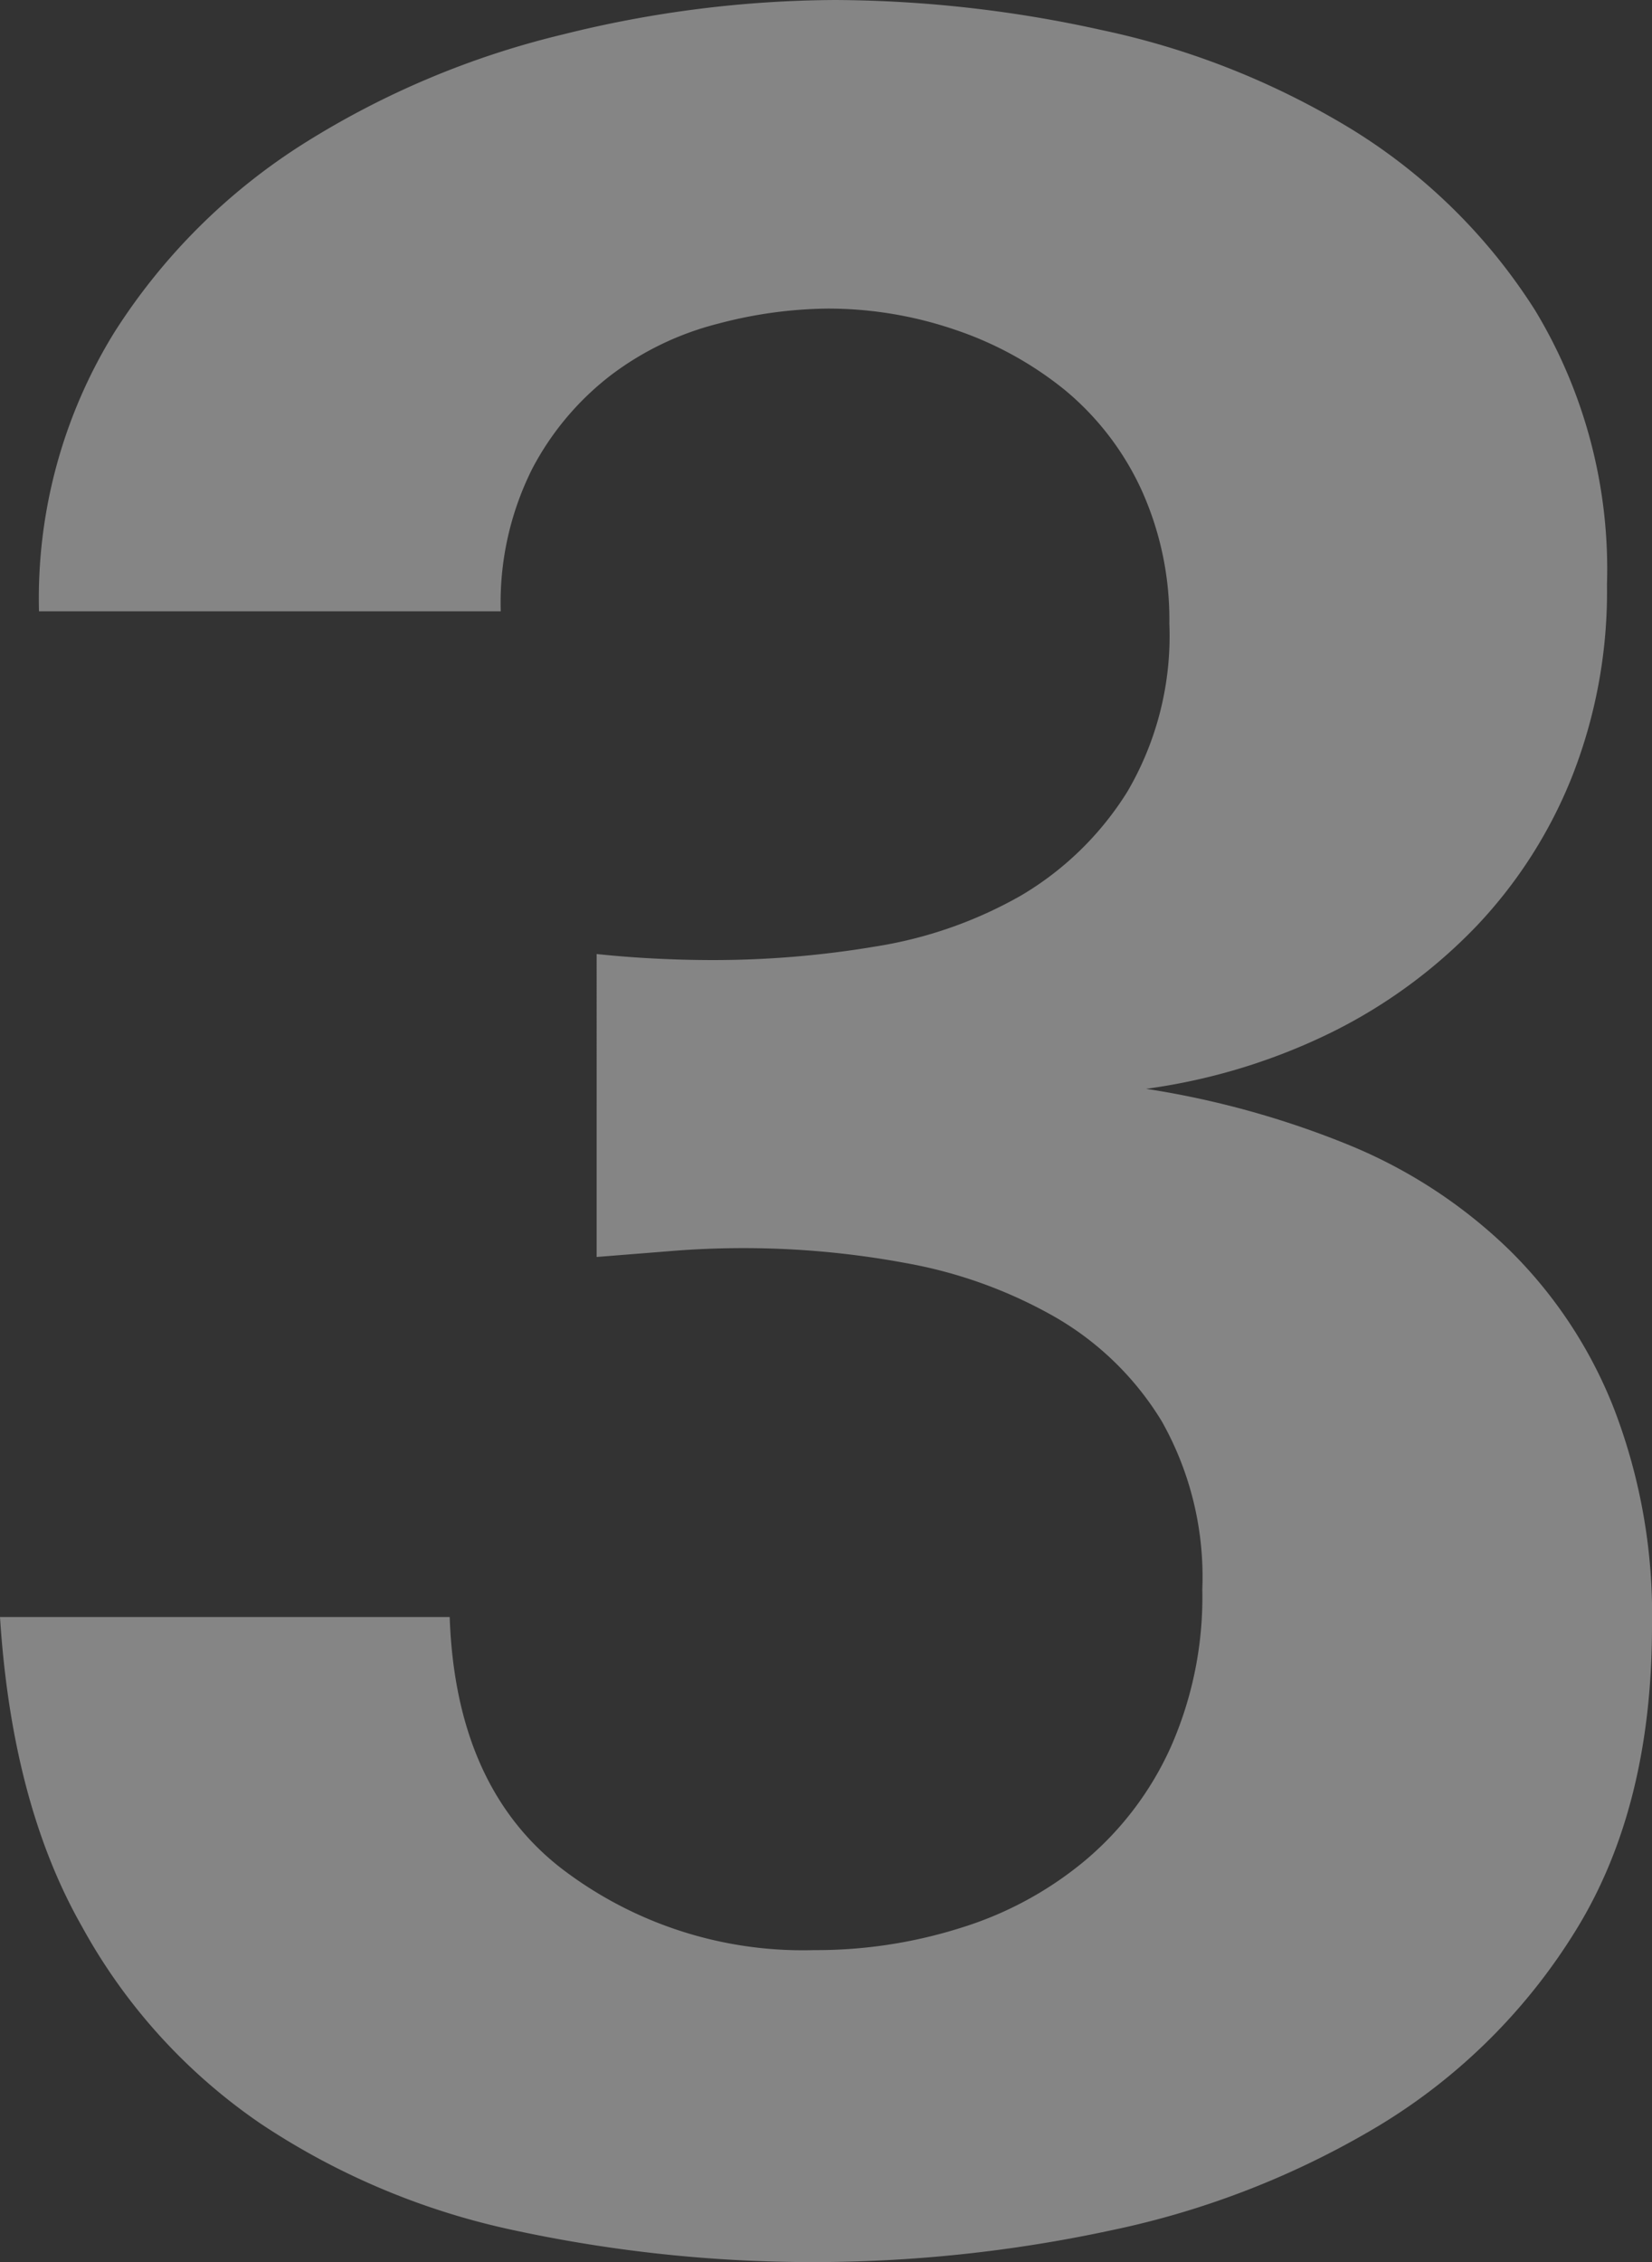 <svg id="Layer_1" data-name="Layer 1" xmlns="http://www.w3.org/2000/svg" viewBox="0 0 87.69 120"><rect x="0" y="0" width="87.69" height="120" fill="#333333" stroke="none"/><defs><style>.cls-1{opacity:0.4;}.cls-2{fill:#fff;}</style></defs><title>3_grey</title><g class="cls-1"><path class="cls-2" d="M87.69,86.26q0,9.55-4,16.07a31.23,31.23,0,0,1-10.49,10.43,45.79,45.79,0,0,1-14.29,5.57,75.27,75.27,0,0,1-31.54,0,38.72,38.72,0,0,1-13.5-5.65,30.26,30.26,0,0,1-9.53-10.5Q.63,95.66,0,85.78H23.87q.31,8.93,5.87,13.29a21.07,21.07,0,0,0,13.47,4.38,25.47,25.47,0,0,0,7.85-1.2,19.05,19.05,0,0,0,6.57-3.58,16.94,16.94,0,0,0,4.52-6,19.67,19.67,0,0,0,1.67-8.36,16.8,16.8,0,0,0-2.15-8.91,15.93,15.93,0,0,0-5.73-5.57A24.76,24.76,0,0,0,48.06,67a47.1,47.1,0,0,0-8.59-.79c-1.27,0-2.57.05-3.9.16l-3.9.31V50.61c1.06.11,2.09.19,3.1.24s2,.08,3.11.08a51.87,51.87,0,0,0,8.59-.72,22.74,22.74,0,0,0,7.72-2.7A16.55,16.55,0,0,0,59.84,42a16.32,16.32,0,0,0,2.23-8.92,16.63,16.63,0,0,0-1.51-7.16,15,15,0,0,0-4.06-5.25,18.72,18.72,0,0,0-5.81-3.18,20.88,20.88,0,0,0-6.76-1.12,23.47,23.47,0,0,0-5.81.8,15.87,15.87,0,0,0-5.65,2.7,15.1,15.1,0,0,0-4.22,5,15.82,15.82,0,0,0-1.67,7.56H2.07a26.83,26.83,0,0,1,4-14.8A32.39,32.39,0,0,1,16.21,7.56,45.86,45.86,0,0,1,29.87,1.83,60.56,60.56,0,0,1,44.32,0,66.48,66.48,0,0,1,58.46,1.59,42.29,42.29,0,0,1,71.72,6.84a30.36,30.36,0,0,1,9.77,9.63A26.53,26.53,0,0,1,85.3,31a26.77,26.77,0,0,1-1.82,10.11,24.87,24.87,0,0,1-5.09,8,27.59,27.59,0,0,1-7.7,5.65,32.11,32.11,0,0,1-9.85,3,47.73,47.73,0,0,1,10.81,3,26.75,26.75,0,0,1,8.49,5.57A24.17,24.17,0,0,1,85.7,74.8,30.43,30.43,0,0,1,87.69,86.26Z"/></g></svg>